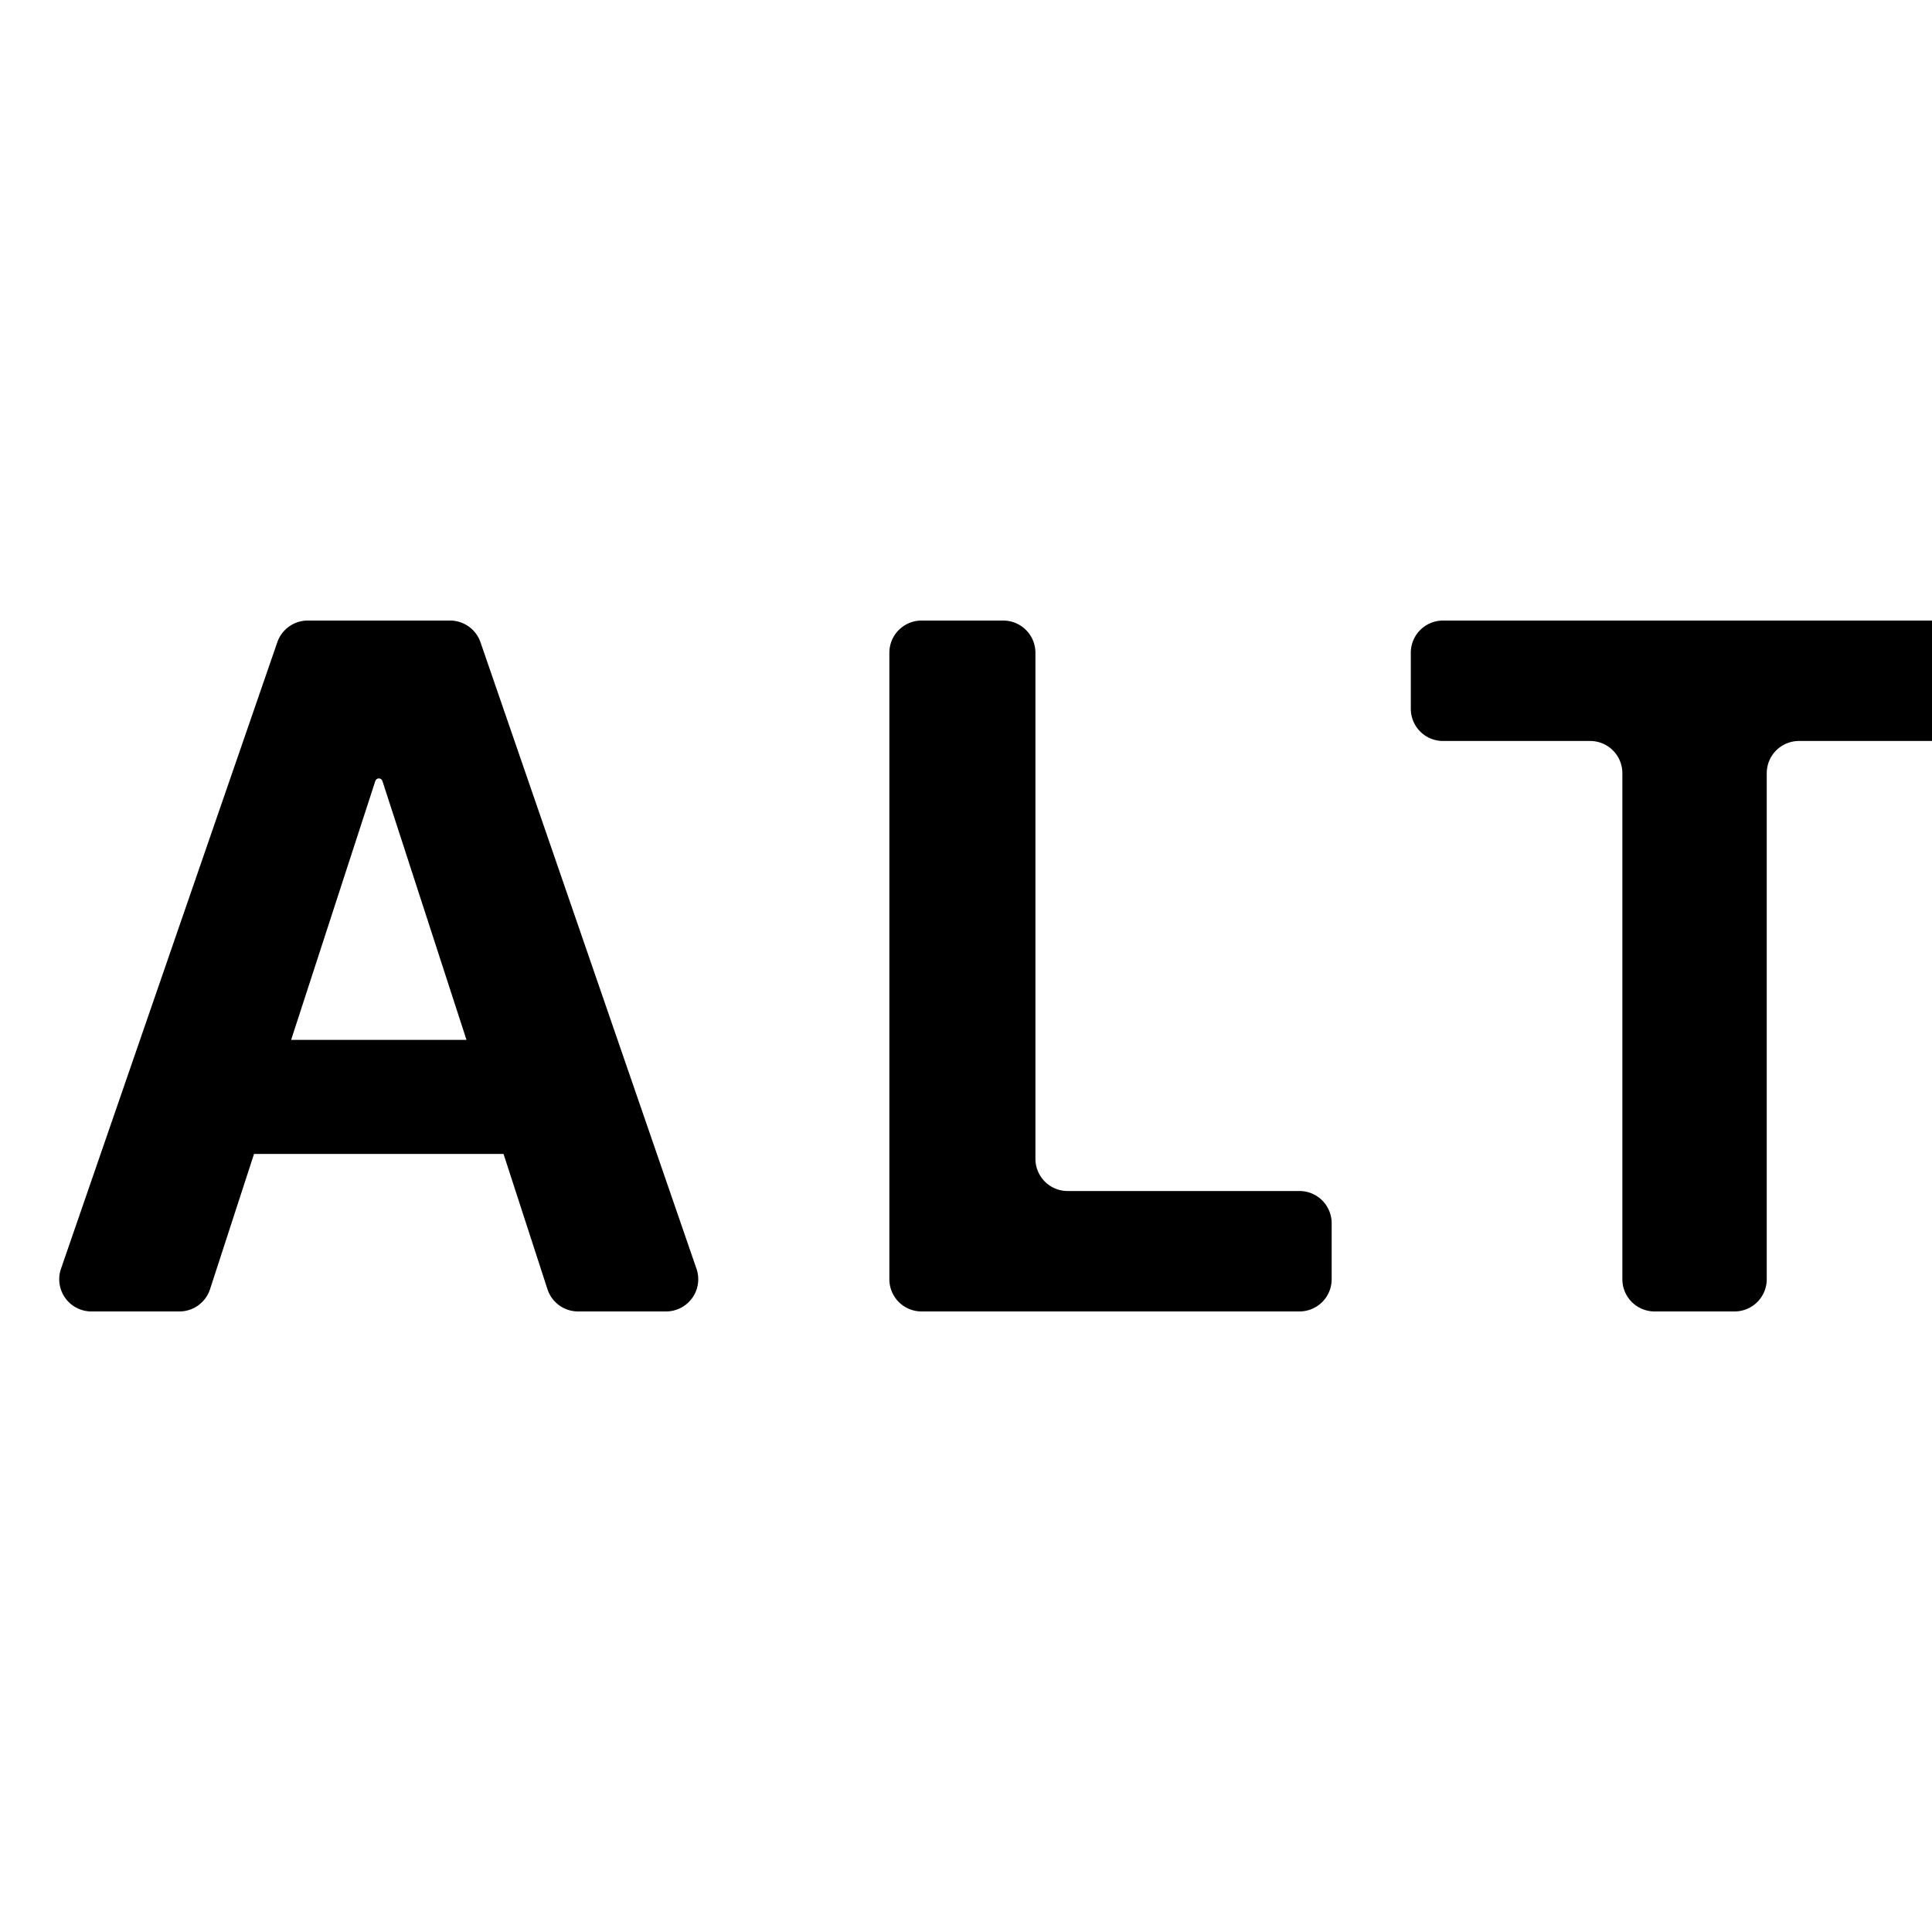 <svg xmlns="http://www.w3.org/2000/svg" width="30" height="30" fill="none"><path fill="#000" d="M22.407 11.506a.5.5 0 0 1-.5-.5v-.87a.5.5 0 0 1 .5-.5h7.811a.5.5 0 0 1 .5.5v.87a.5.5 0 0 1-.5.5h-2.284a.5.5 0 0 0-.5.5v7.858a.5.5 0 0 1-.5.5h-1.242a.5.5 0 0 1-.5-.5v-7.858a.5.5 0 0 0-.5-.5zM14.31 20.364a.5.5 0 0 1-.5-.5v-9.728a.5.5 0 0 1 .5-.5h1.268a.5.5 0 0 1 .5.5v7.858a.5.5 0 0 0 .5.5h3.6a.5.5 0 0 1 .5.5v.87a.5.5 0 0 1-.5.5zM3.261 20.02a.5.5 0 0 1-.475.344H1.42a.5.5 0 0 1-.473-.663l3.359-9.728a.5.5 0 0 1 .472-.337h2.21a.5.5 0 0 1 .473.337l3.354 9.728a.5.5 0 0 1-.473.663H8.976a.5.5 0 0 1-.475-.345l-2.563-7.892a.058.058 0 0 0-.11 0zm-.264-3.373a.5.5 0 0 1 .5-.5H8.24a.5.5 0 0 1 .5.5v.771a.5.5 0 0 1-.5.5H3.497a.5.5 0 0 1-.5-.5z" style="fill:#000;fill-opacity:1"/></svg>